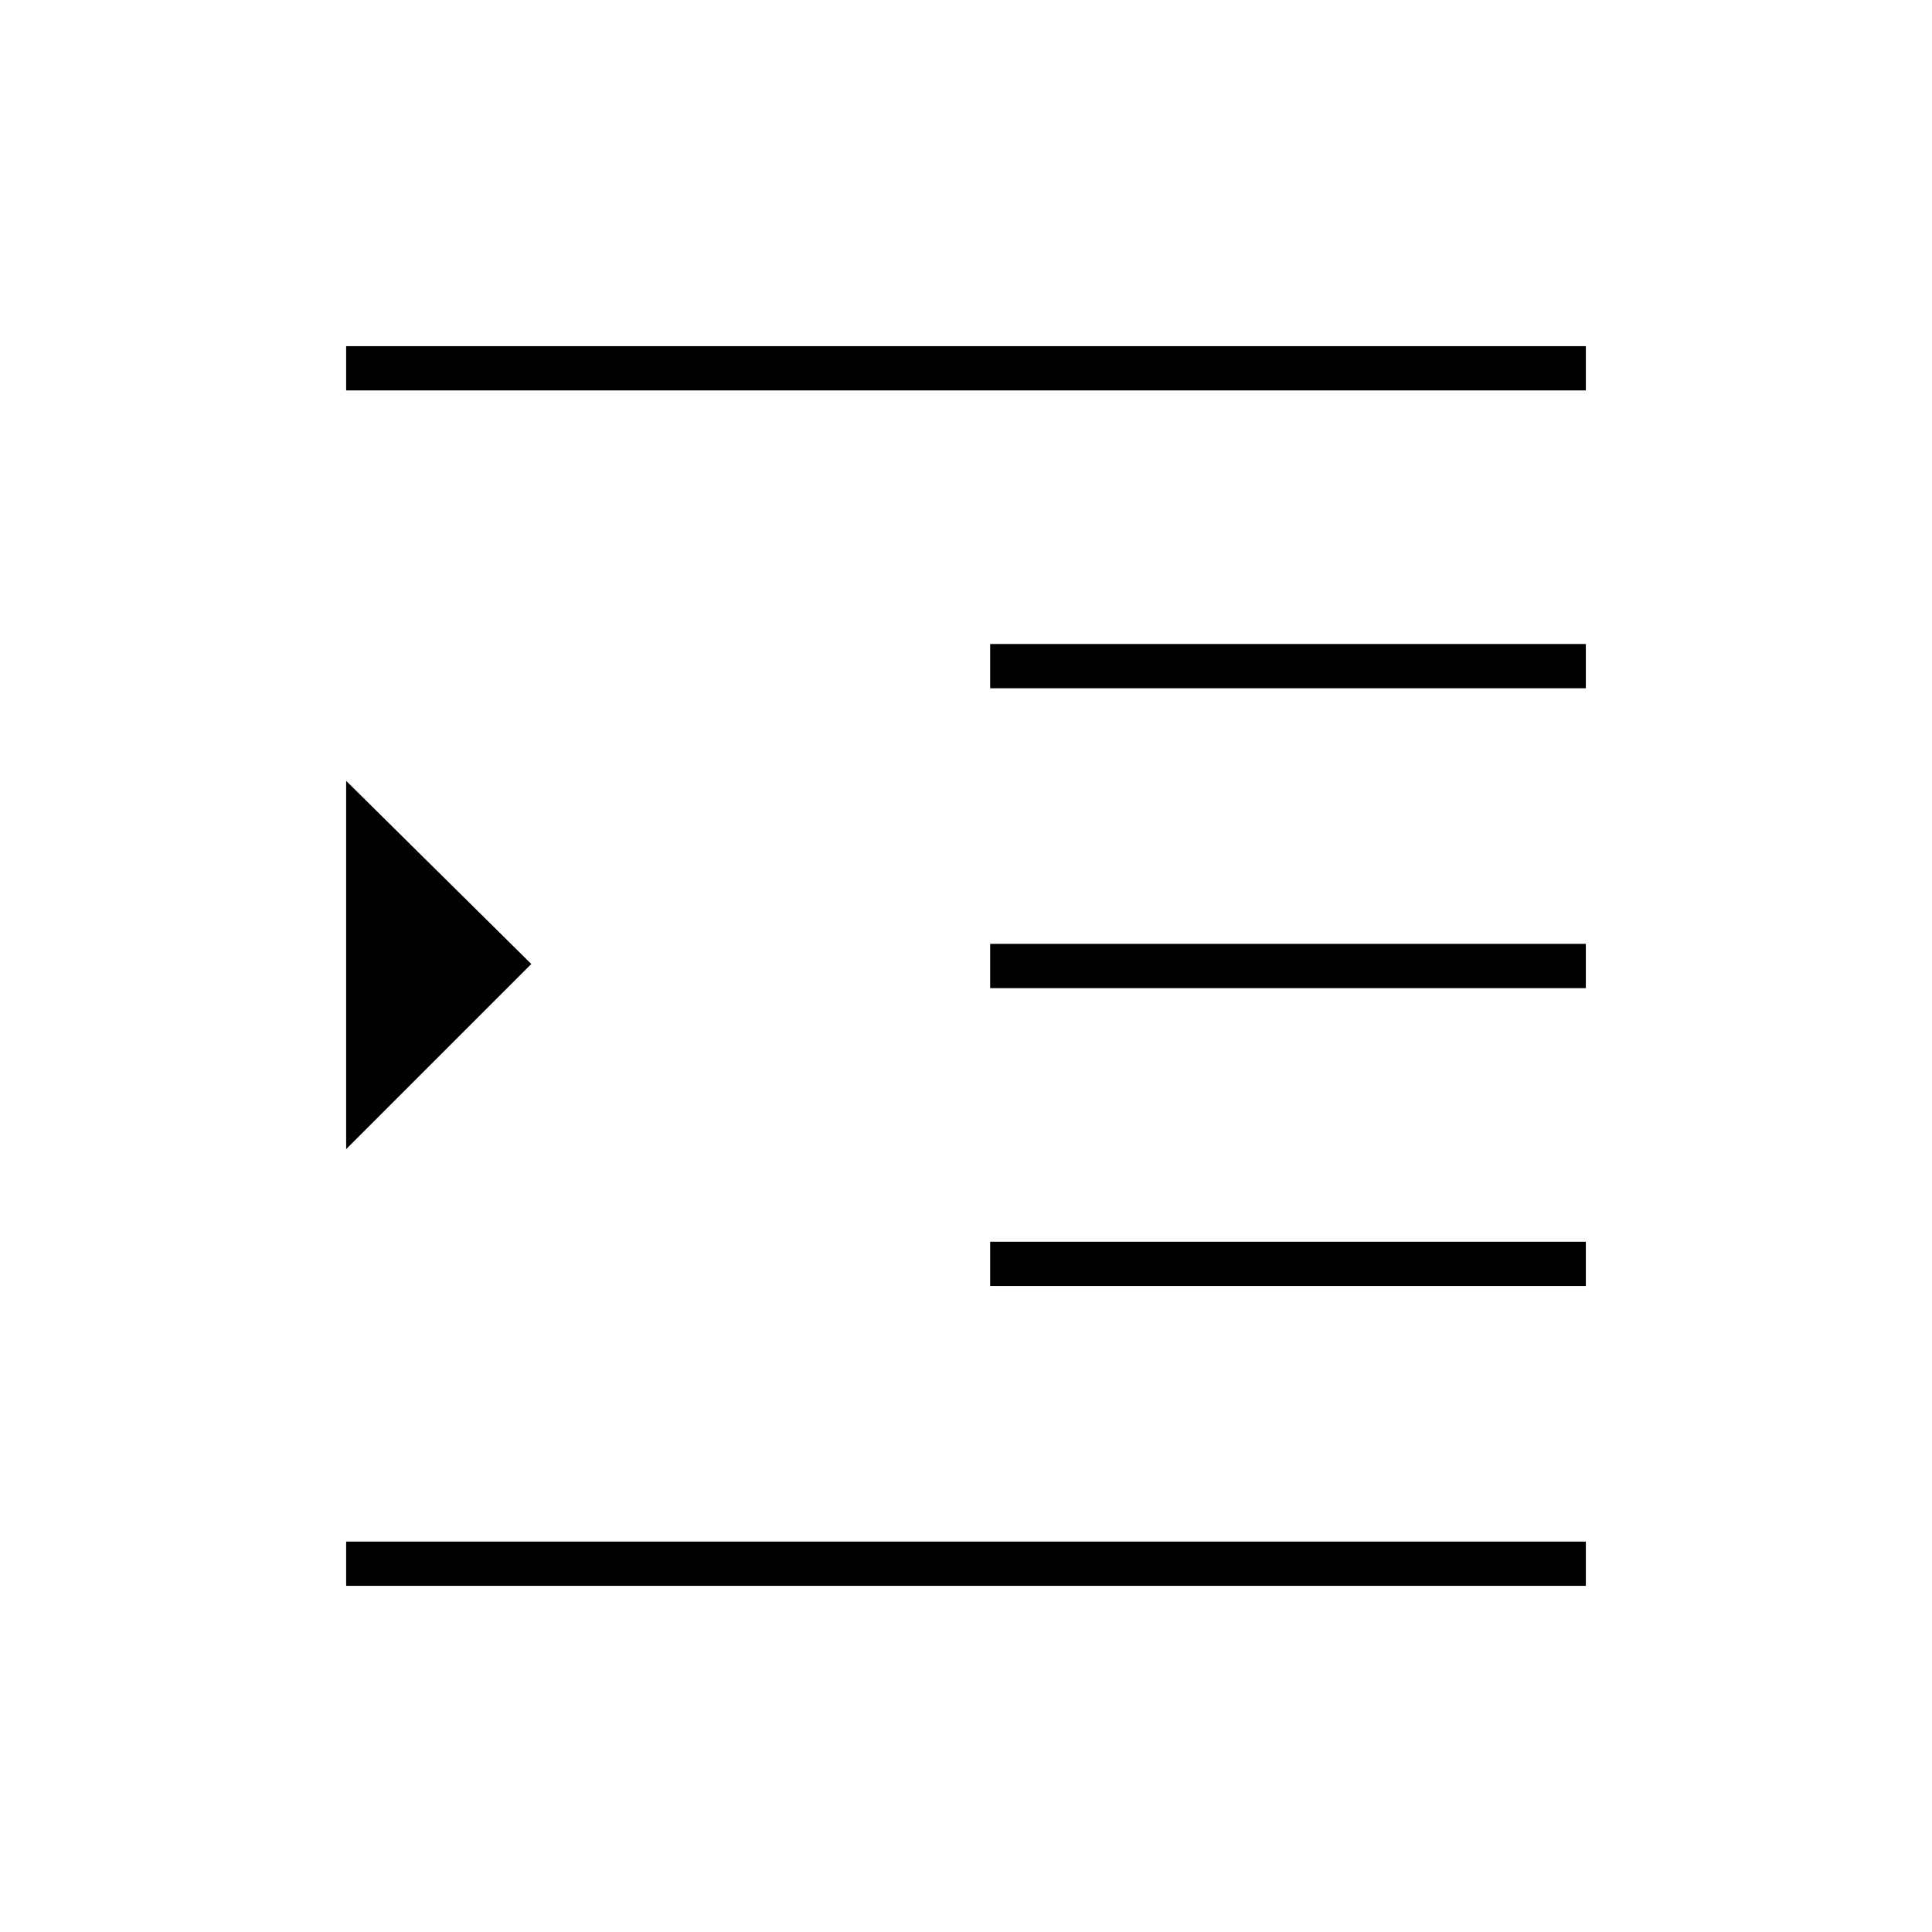 <svg xmlns="http://www.w3.org/2000/svg" height="48" viewBox="0 -960 960 960" width="48"><path d="M172-172v-22h616v22H172Zm320-149v-22h296v22H492Zm0-148v-22h296v22H492Zm0-149v-22h296v22H492ZM172-766v-22h616v22H172Zm0 377v-183l92 91-92 92Z"/></svg>